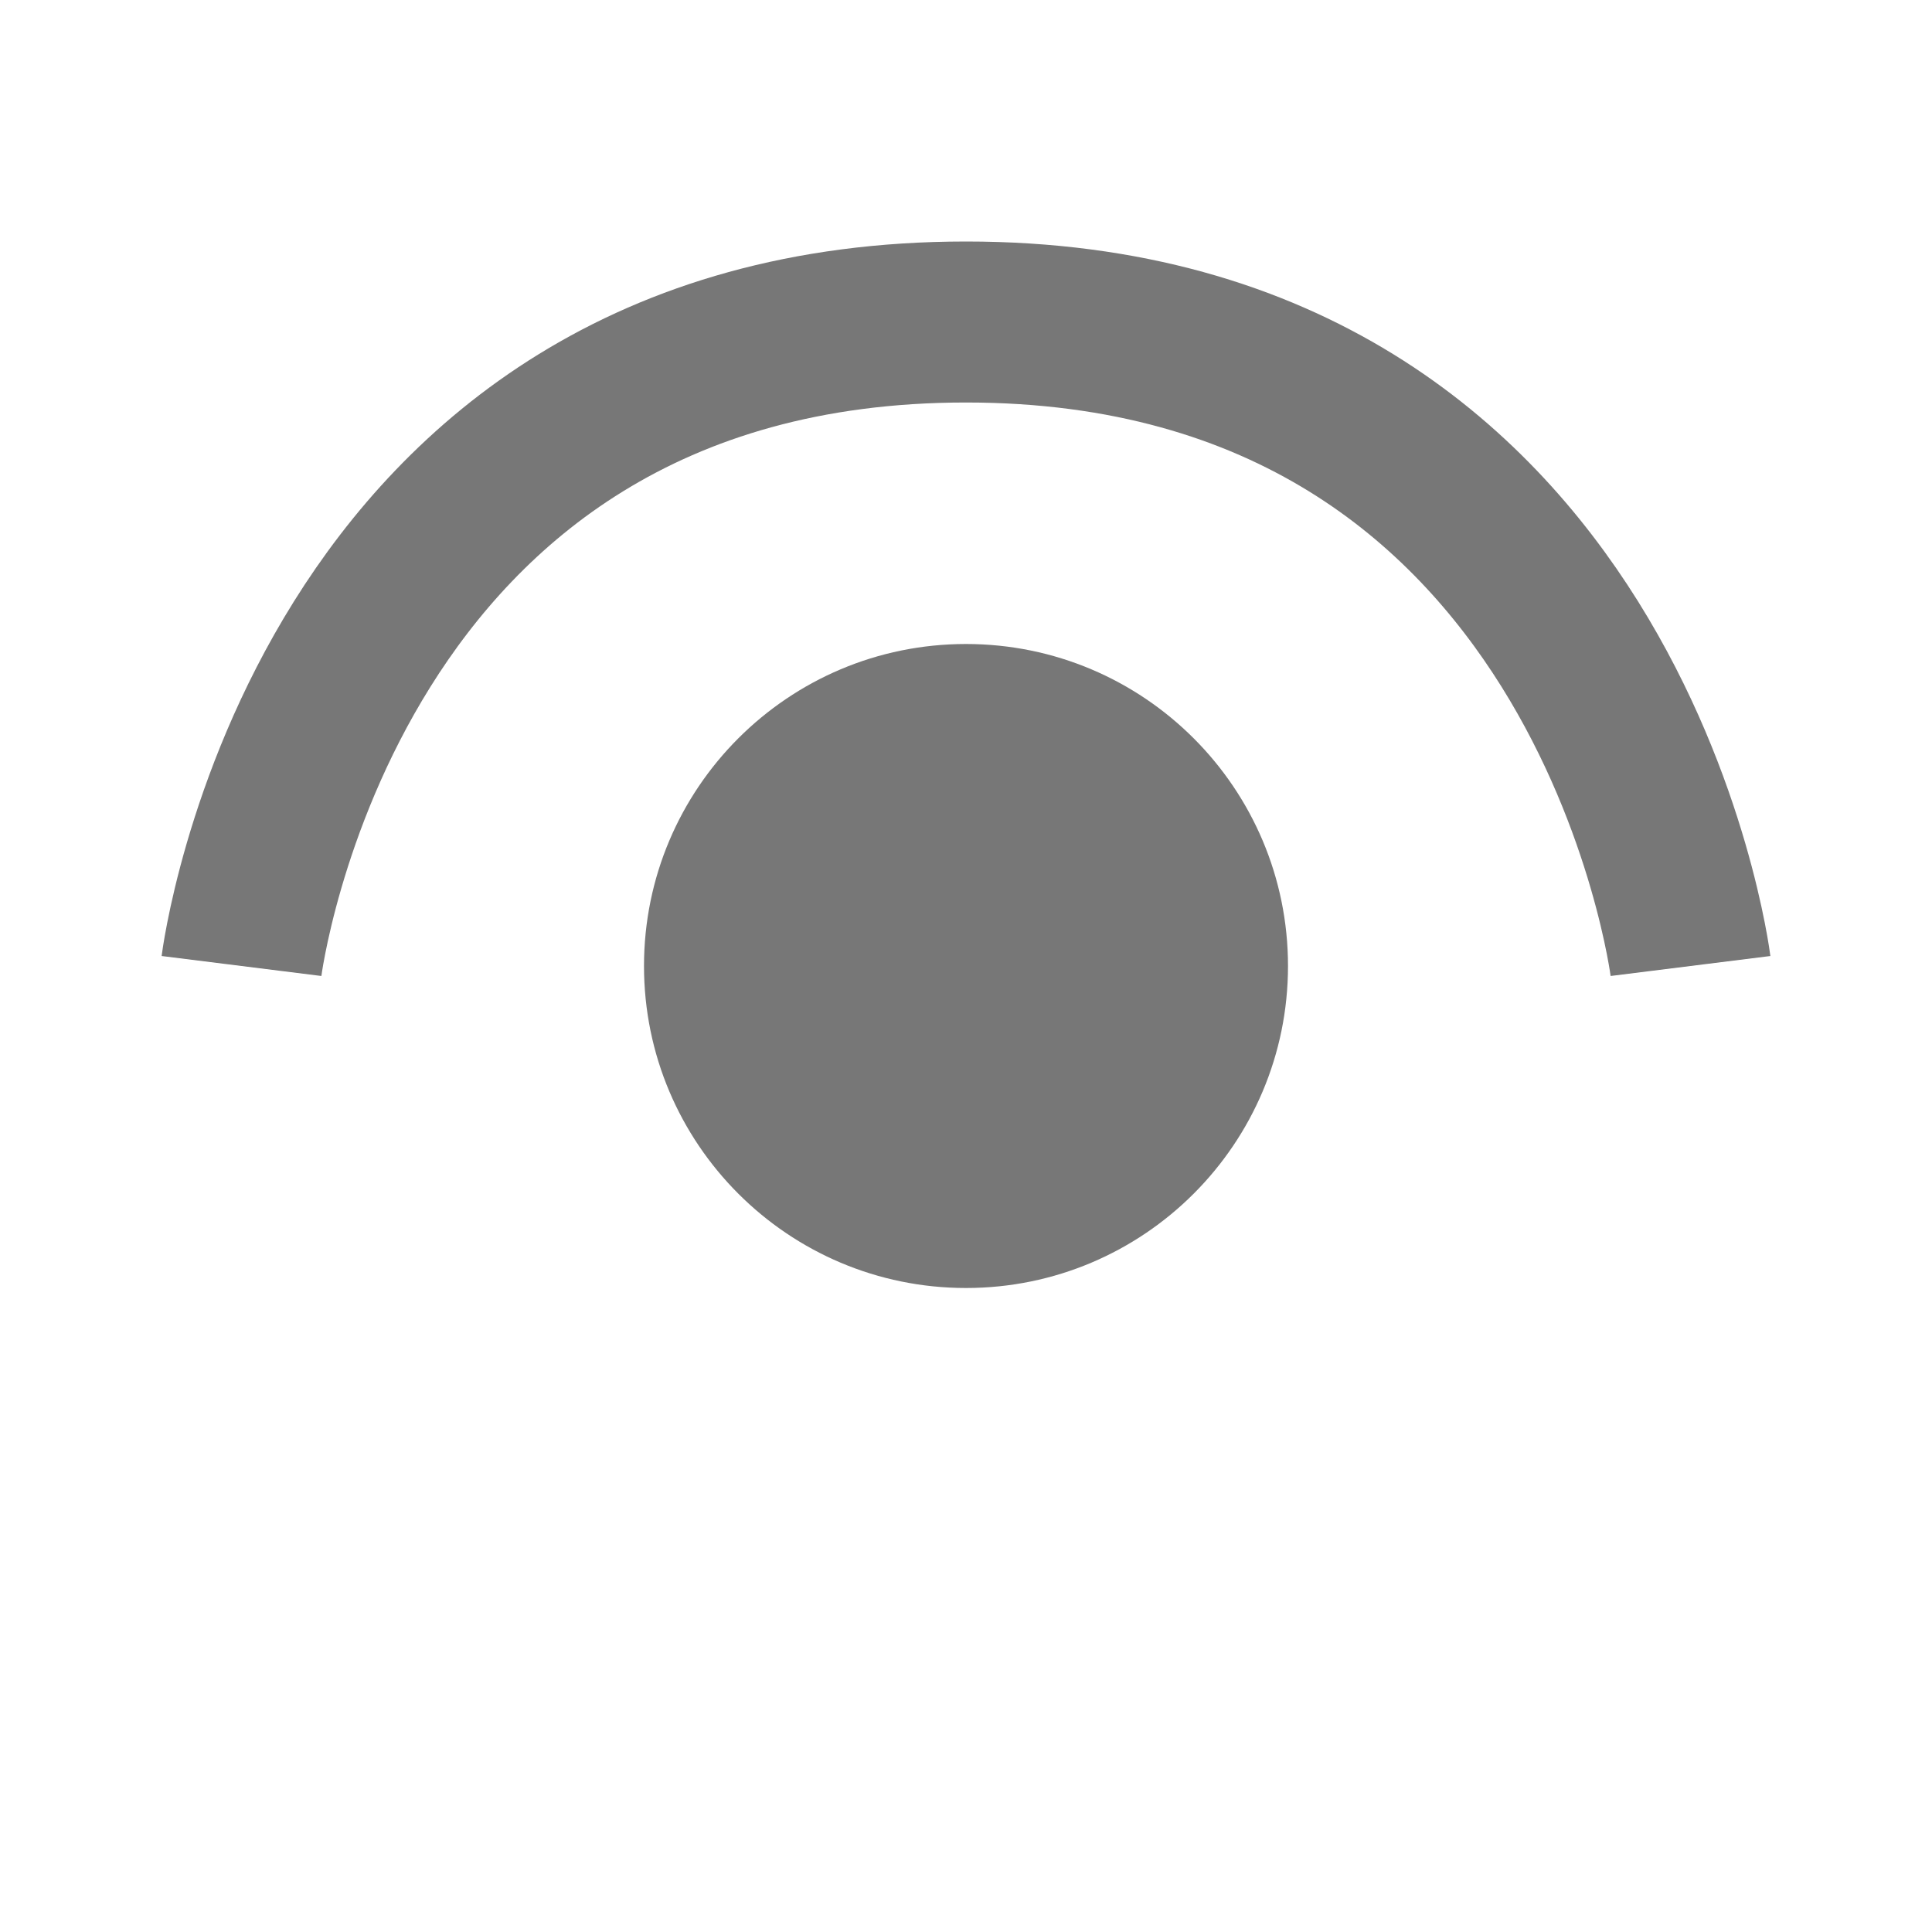 <svg width="24" height="24" viewBox="0 0 24 24" fill="none" xmlns="http://www.w3.org/2000/svg">
<path d="M12 16C14.209 16 16 14.209 16 12C16 9.791 14.209 8 12 8C9.791 8 8 9.791 8 12C8 14.209 9.791 16 12 16Z" fill="#777777"/>
<path d="M21 12C21 12 20 4 12 4C4 4 3 12 3 12" stroke="#777777" stroke-width="2"/>
</svg>

